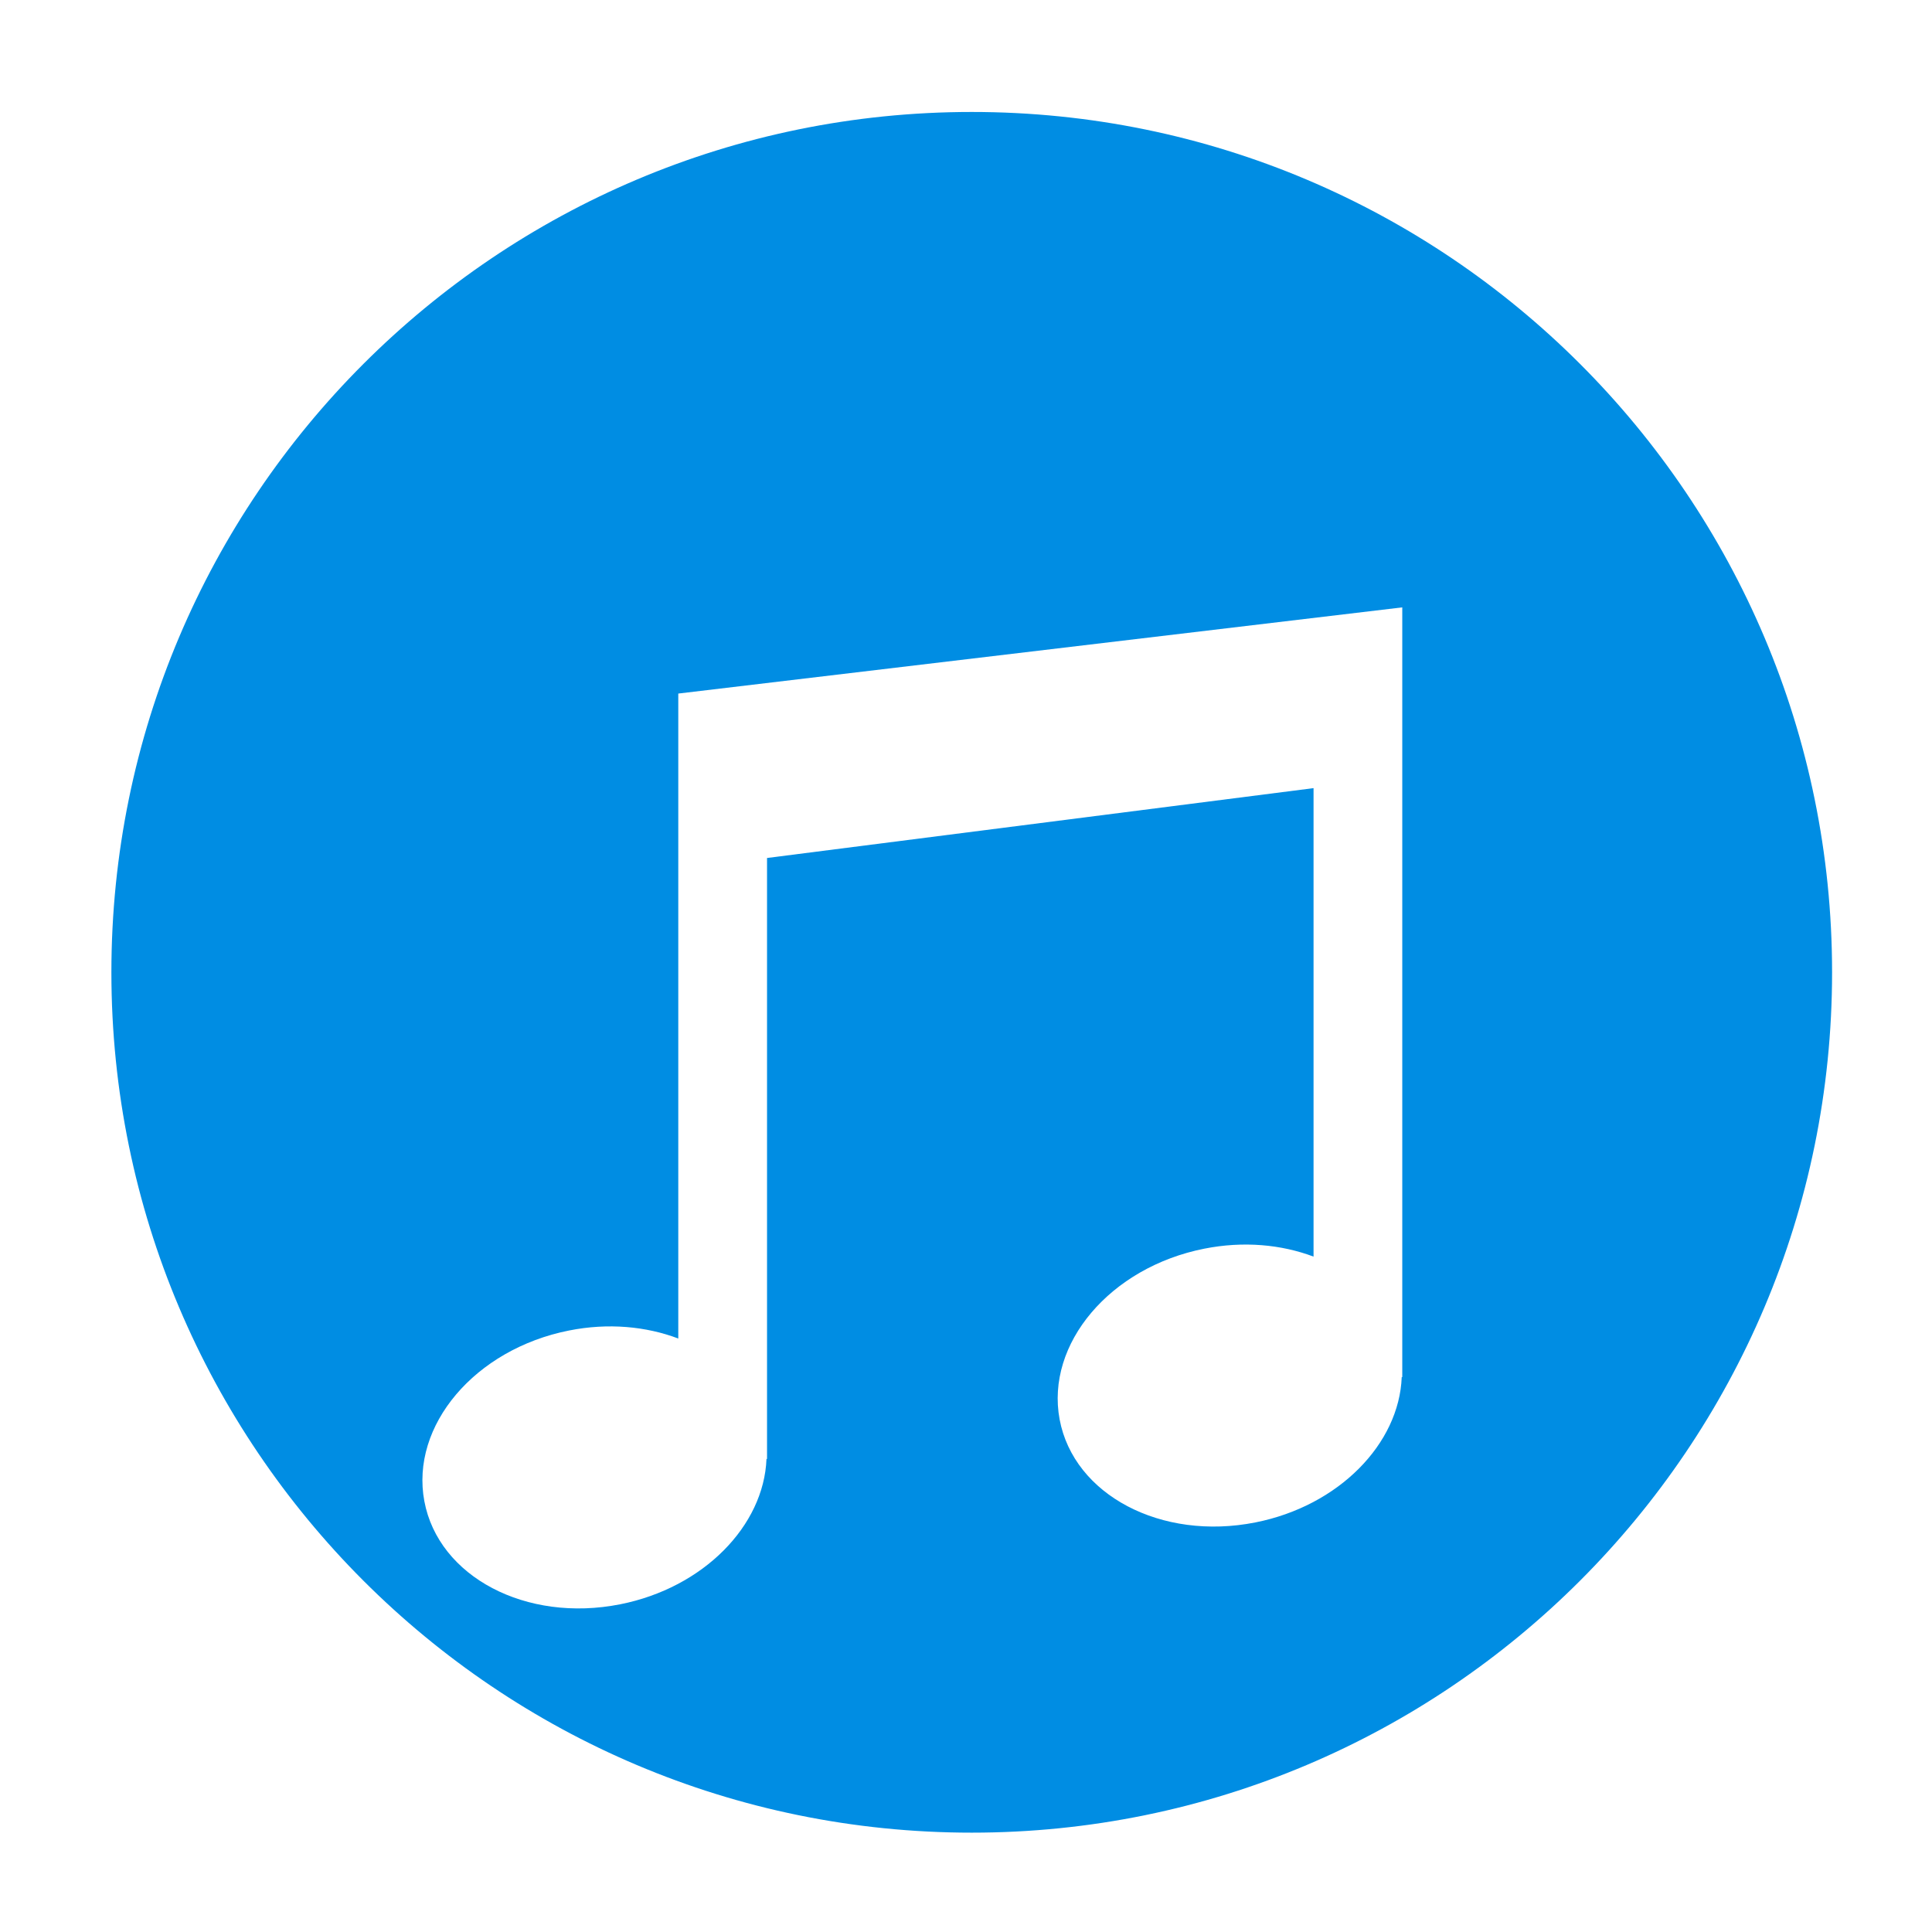 <svg width="64" height="64" viewBox="0 0 64 64" fill="none" xmlns="http://www.w3.org/2000/svg">
<path d="M62.19 32.209C62.19 48.778 48.758 62.209 32.19 62.209C15.621 62.209 2.19 48.778 2.19 32.209C2.19 15.64 15.621 2.209 32.19 2.209C48.758 2.209 62.19 15.64 62.19 32.209Z" fill="#008DE3"/>
<path fill-rule="evenodd" clip-rule="evenodd" d="M32.19 3.709C16.45 3.709 3.69 16.469 3.69 32.209C3.69 47.949 16.45 60.709 32.19 60.709C47.93 60.709 60.69 47.949 60.69 32.209C60.69 16.469 47.93 3.709 32.19 3.709ZM0.69 32.209C0.69 14.812 14.793 0.709 32.19 0.709C49.587 0.709 63.69 14.812 63.69 32.209C63.69 49.606 49.587 63.709 32.19 63.709C14.793 63.709 0.69 49.606 0.69 32.209Z" fill="white"/>
<g filter="url(#filter0_d_120_514)">
<path d="M22.469 18.975V24.62V40.34C21.404 39.937 20.146 39.816 18.849 40.075C15.733 40.693 13.588 43.225 14.057 45.729C14.526 48.234 17.43 49.763 20.545 49.144C23.309 48.596 25.305 46.539 25.391 44.329H25.409V24.422L43.513 22.108V37.627C42.448 37.225 41.19 37.106 39.893 37.364C36.777 37.981 34.634 40.513 35.101 43.018C35.569 45.522 38.472 47.051 41.588 46.432C44.353 45.884 46.35 43.826 46.434 41.618H46.452V21.909V16.12L22.469 18.975Z" fill="white"/>
</g>
<defs>
<filter id="filter0_d_120_514" x="9.993" y="16.12" width="40.459" height="41.162" filterUnits="userSpaceOnUse" color-interpolation-filters="sRGB">
<feFlood flood-opacity="0" result="BackgroundImageFix"/>
<feColorMatrix in="SourceAlpha" type="matrix" values="0 0 0 0 0 0 0 0 0 0 0 0 0 0 0 0 0 0 127 0" result="hardAlpha"/>
<feOffset dy="4"/>
<feGaussianBlur stdDeviation="2"/>
<feComposite in2="hardAlpha" operator="out"/>
<feColorMatrix type="matrix" values="0 0 0 0 0 0 0 0 0 0 0 0 0 0 0 0 0 0 0.25 0"/>
<feBlend mode="normal" in2="BackgroundImageFix" result="effect1_dropShadow_120_514"/>
<feBlend mode="normal" in="SourceGraphic" in2="effect1_dropShadow_120_514" result="shape"/>
</filter>
</defs>
</svg>
